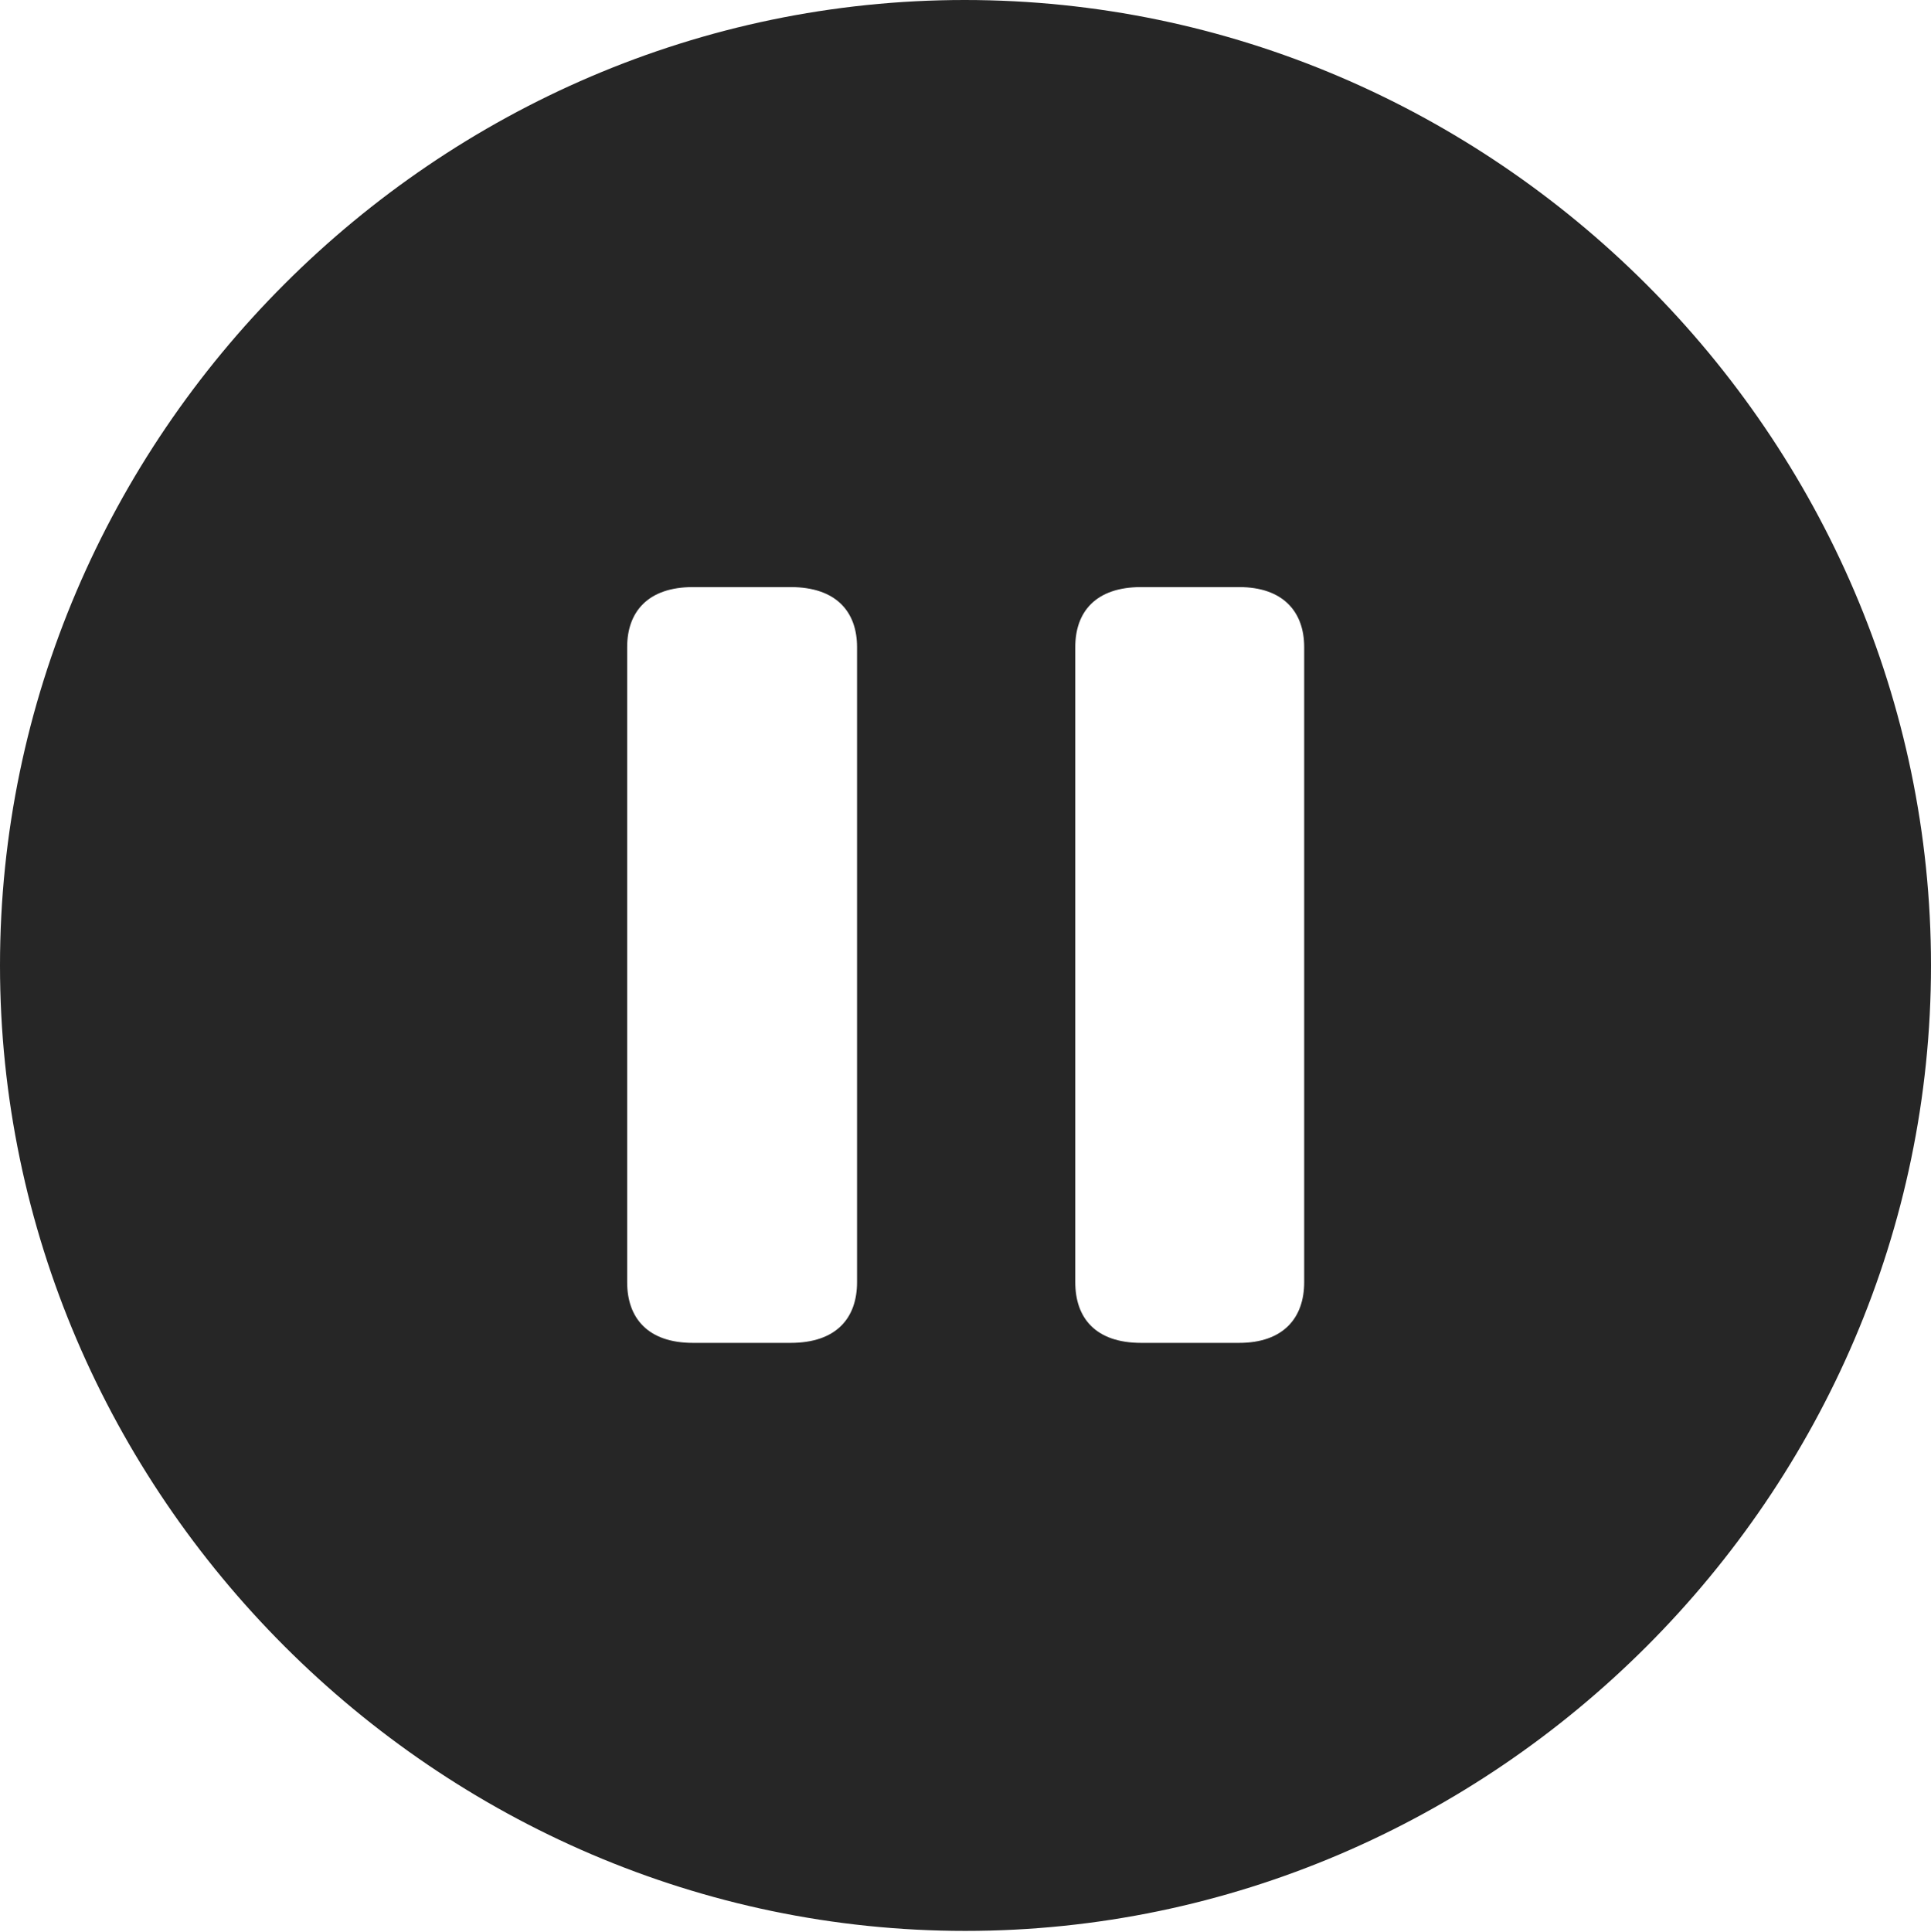 <?xml version="1.0" encoding="UTF-8"?>
<!--Generator: Apple Native CoreSVG 232.5-->
<!DOCTYPE svg
PUBLIC "-//W3C//DTD SVG 1.1//EN"
       "http://www.w3.org/Graphics/SVG/1.1/DTD/svg11.dtd">
<svg version="1.1" xmlns="http://www.w3.org/2000/svg" xmlns:xlink="http://www.w3.org/1999/xlink" width="97.96" height="97.993">
 <g>
  <rect height="97.993" opacity="0" width="97.96" x="0" y="0"/>
  <path d="M97.96 48.972C97.96 75.776 75.825 97.944 48.972 97.944C22.169 97.944 0 75.776 0 48.972C0 22.135 22.135 0 48.938 0C75.791 0 97.96 22.135 97.96 48.972ZM35.157 29.779C32.863 29.779 31.816 31.04 31.816 32.823L31.816 65.039C31.816 66.856 32.863 68.117 35.157 68.117L40.103 68.117C42.431 68.117 43.478 66.856 43.478 65.039L43.478 32.823C43.478 31.04 42.431 29.779 40.103 29.779ZM57.893 29.779C55.581 29.779 54.549 31.04 54.549 32.823L54.549 65.039C54.549 66.856 55.581 68.117 57.893 68.117L62.855 68.117C65.1 68.117 66.162 66.856 66.162 65.039L66.162 32.823C66.162 31.04 65.1 29.779 62.855 29.779Z" fill="#000000" fill-opacity="0.85"/>
 </g>
</svg>

